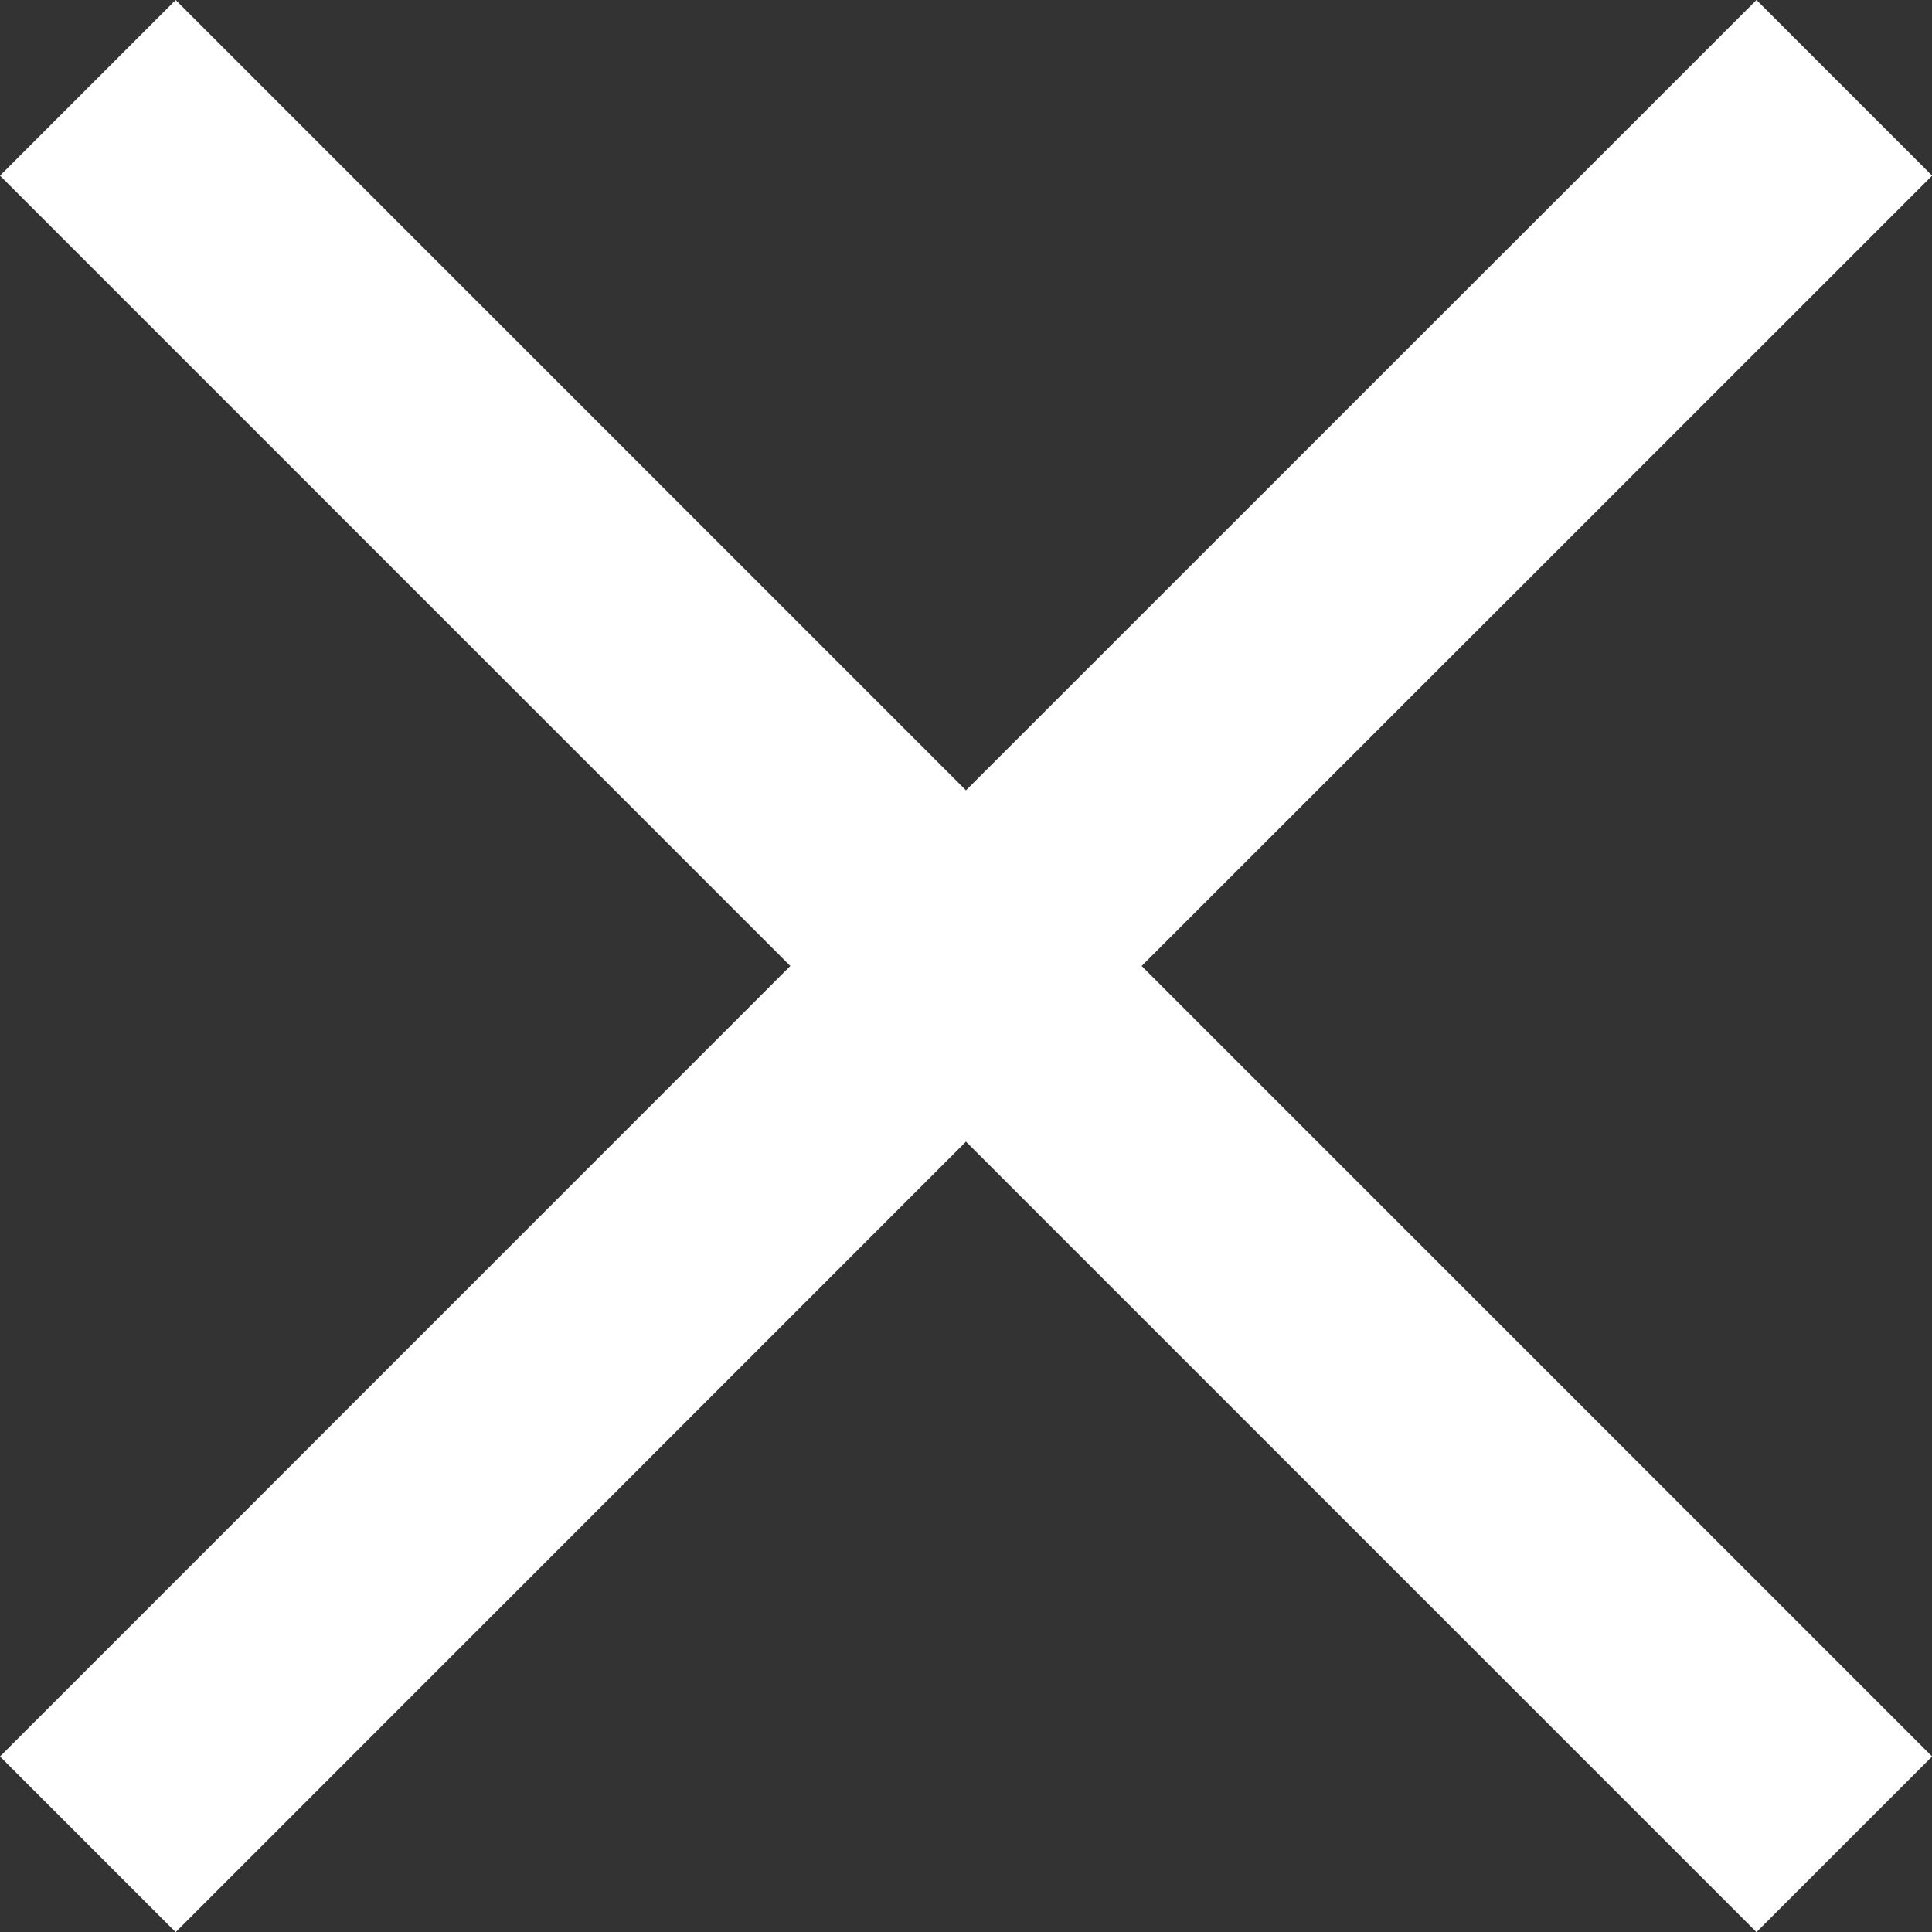 <svg xmlns="http://www.w3.org/2000/svg" width="47.297" height="47.297" viewBox="0 0 47.297 47.297"><rect x="0" y="0" width="47.297" height="47.297" fill="#333333" stroke="none"/><path d="M23.648,27.948,4.3,47.3,0,43,19.348,23.648,0,4.3,4.3,0,23.648,19.348,43,0l4.3,4.3L27.948,23.648,47.3,43,43,47.3Z" fill="#fff"/></svg>
